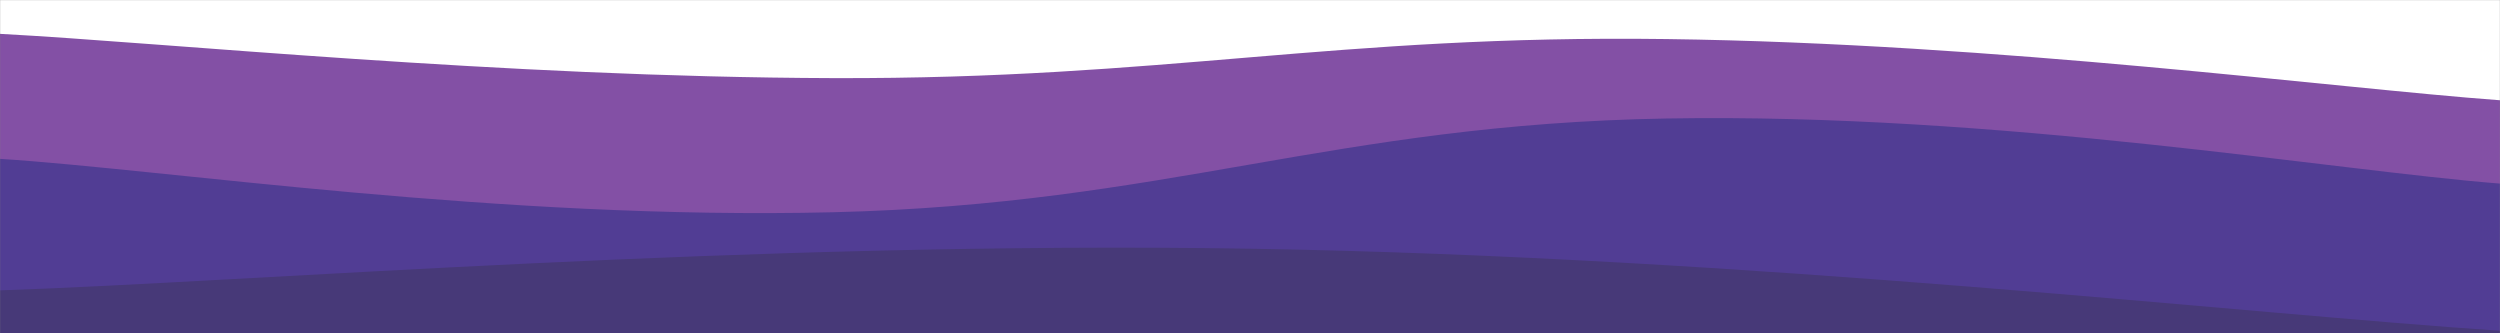 <svg xmlns="http://www.w3.org/2000/svg" version="1.1" xmlns:xlink="http://www.w3.org/1999/xlink" xmlns:svgjs="http://svgjs.dev/svgjs" width="1920" height="256" preserveAspectRatio="none" viewBox="0 0 1920 256"><rect x="0" y="0" width="1920" height="256" fill="#808080" stroke="none"/><g mask="url(&quot;#SvgjsMask1314&quot;)" fill="none"><rect width="1920" height="256" x="0" y="0" fill="rgba(255, 255, 255, 1)"></rect><path d="M 0,26 C 128,32.8 384,59.2 640,60 C 896,60.8 1024,26.6 1280,30 C 1536,33.4 1792,67.6 1920,77L1920 256L0 256z" fill="rgba(131, 80, 165, 1)"></path><path d="M 0,122 C 128,130.2 384,169.2 640,163 C 896,156.8 1024,95.4 1280,91 C 1536,86.6 1792,131 1920,141L1920 256L0 256z" fill="rgba(81, 61, 148, 1)"></path><path d="M 0,223 C 192,216.6 576,184.8 960,191 C 1344,197.2 1728,241.4 1920,254L1920 256L0 256z" fill="rgba(71, 57, 120, 1)"></path></g><defs><mask id="SvgjsMask1314"><rect width="1920" height="256" fill="#ffffff"></rect></mask></defs></svg>